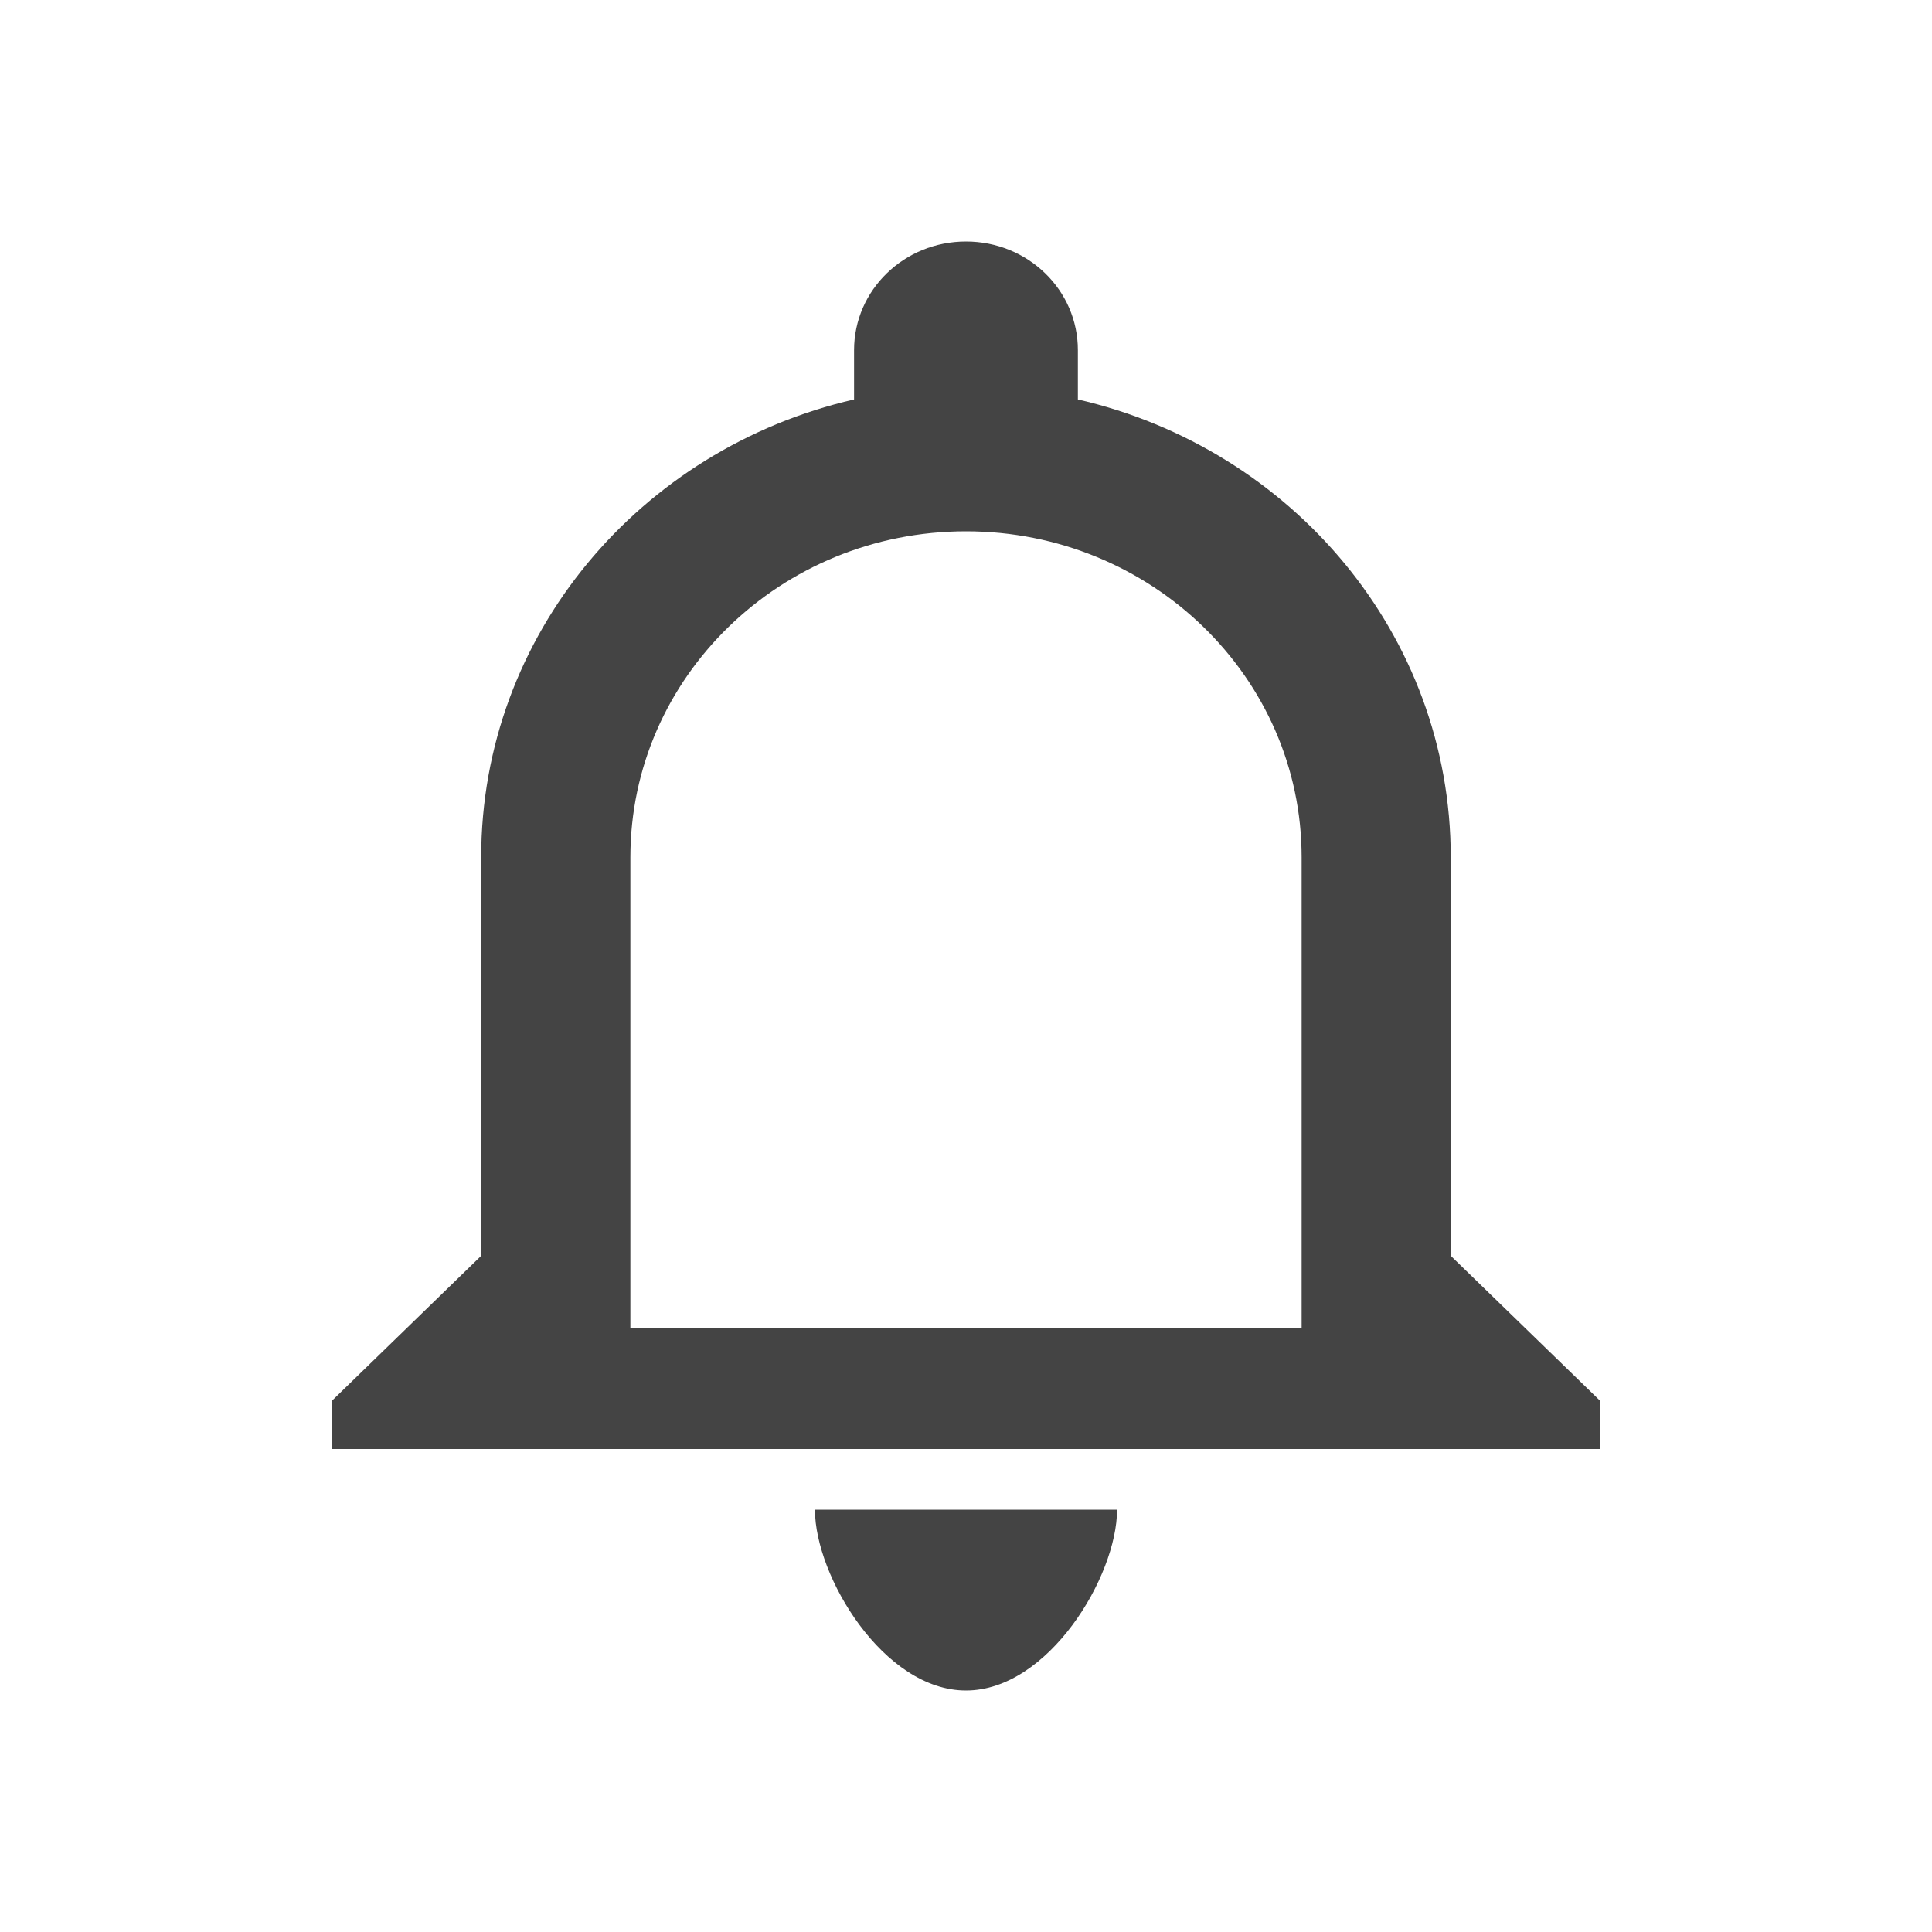<?xml version="1.0" encoding="utf-8"?>
<!-- Generated by IcoMoon.io -->
<!DOCTYPE svg PUBLIC "-//W3C//DTD SVG 1.1//EN" "http://www.w3.org/Graphics/SVG/1.1/DTD/svg11.dtd">
<svg version="1.1" xmlns="http://www.w3.org/2000/svg" xmlns:xlink="http://www.w3.org/1999/xlink" width="32" height="32" viewBox="0 0 32 32">
<path fill="#444" d="M16 28c1.365 0 2.502-1.893 2.502-2.995h-5.004c0 1.102 1.137 2.995 2.502 2.995zM24.029 20.8v-6.601c0-3.689-2.637-6.768-6.176-7.583v-0.816c0.001-0.996-0.828-1.8-1.853-1.8s-1.854 0.804-1.854 1.8v0.816c-3.539 0.815-6.176 3.894-6.176 7.583v6.601l-2.47 2.399v0.801h21v-0.801l-2.471-2.399zM21.559 22h-11.118v-7.801c0-2.981 2.489-5.399 5.559-5.399 3.068 0 5.559 2.418 5.559 5.399v7.801z"></path>
</svg>
